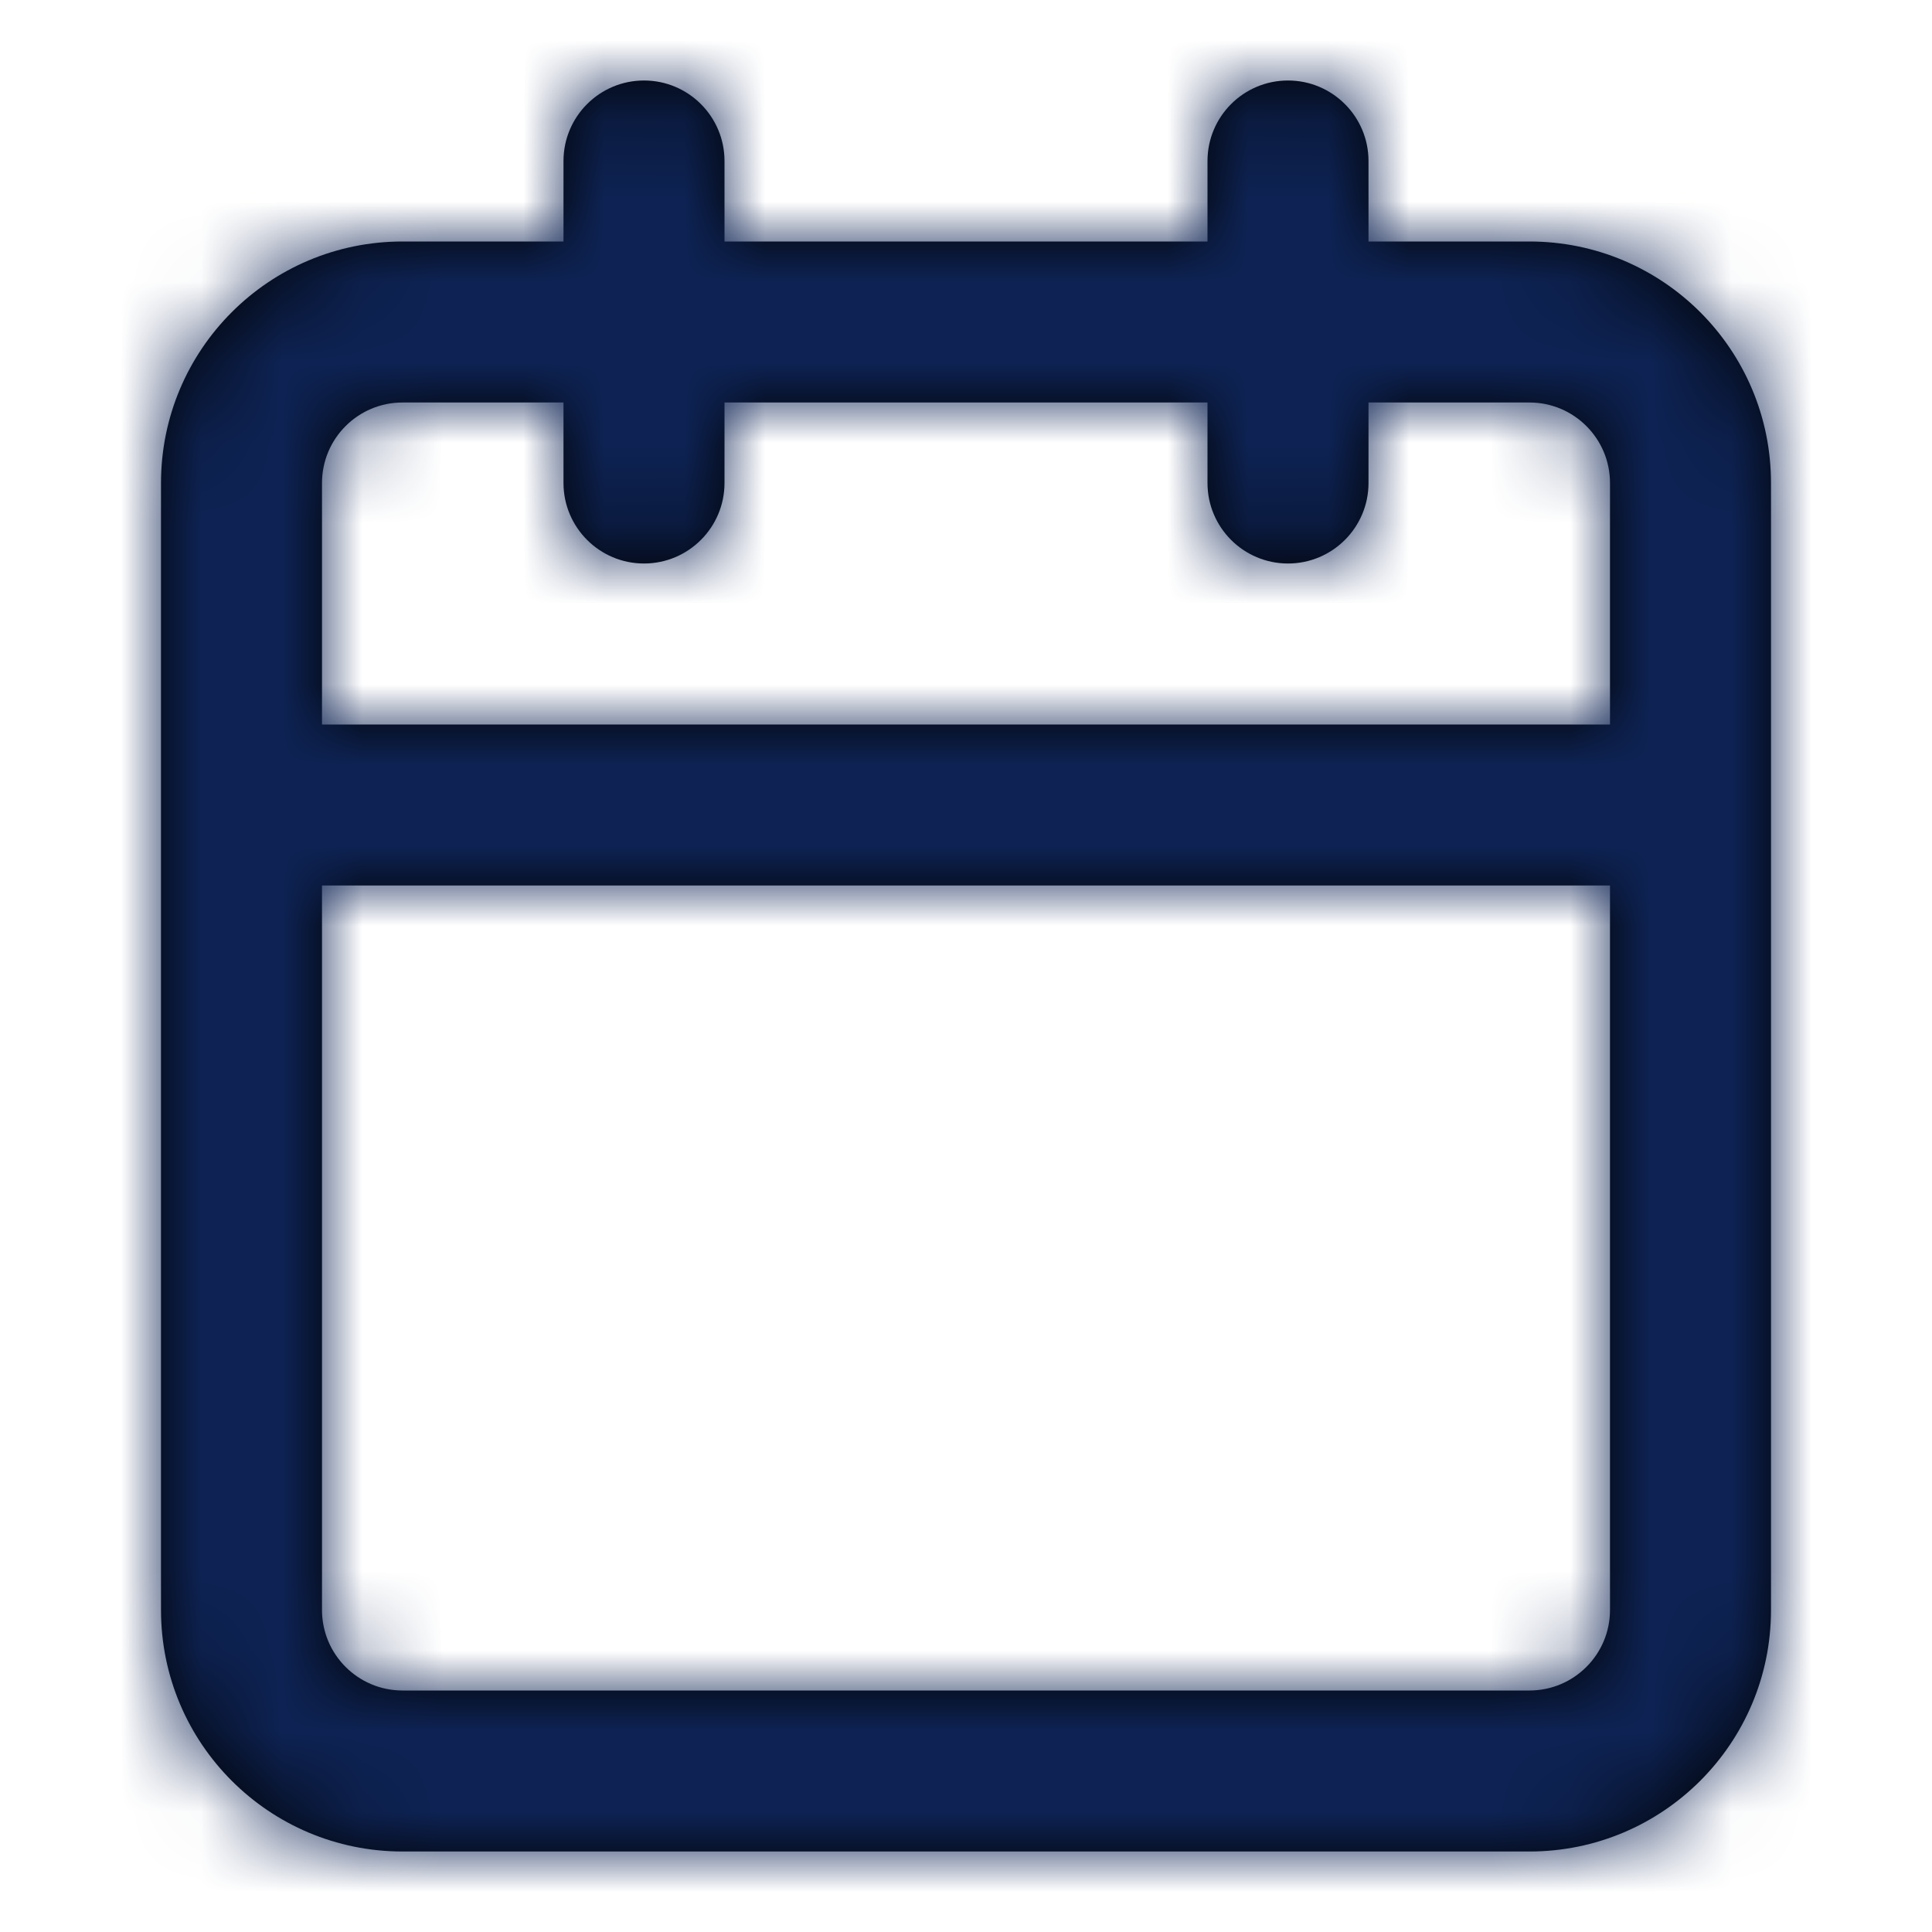 <svg width="24" height="24" viewBox="0 0 24 24" fill="none" xmlns="http://www.w3.org/2000/svg">
<path fill-rule="evenodd" clip-rule="evenodd" d="M15 3V2C15 1.448 15.448 1 16 1C16.552 1 17 1.448 17 2V3H19C20.657 3 22 4.343 22 6V10V20C22 21.657 20.657 23 19 23H5C3.343 23 2 21.657 2 20V10V6C2 4.343 3.343 3 5 3H7V2C7 1.448 7.448 1 8 1C8.552 1 9 1.448 9 2V3H15ZM4 11V20C4 20.552 4.448 21 5 21H19C19.552 21 20 20.552 20 20V11H4ZM20 9H4V6C4 5.448 4.448 5 5 5H7V6C7 6.552 7.448 7 8 7C8.552 7 9 6.552 9 6V5H15V6C15 6.552 15.448 7 16 7C16.552 7 17 6.552 17 6V5H19C19.552 5 20 5.448 20 6V9Z" fill="black"/>
<mask id="mask0" style="mask-type:alpha" maskUnits="userSpaceOnUse" x="2" y="1" width="20" height="22">
<path fill-rule="evenodd" clip-rule="evenodd" d="M15 3V2C15 1.448 15.448 1 16 1C16.552 1 17 1.448 17 2V3H19C20.657 3 22 4.343 22 6V10V20C22 21.657 20.657 23 19 23H5C3.343 23 2 21.657 2 20V10V6C2 4.343 3.343 3 5 3H7V2C7 1.448 7.448 1 8 1C8.552 1 9 1.448 9 2V3H15ZM4 11V20C4 20.552 4.448 21 5 21H19C19.552 21 20 20.552 20 20V11H4ZM20 9H4V6C4 5.448 4.448 5 5 5H7V6C7 6.552 7.448 7 8 7C8.552 7 9 6.552 9 6V5H15V6C15 6.552 15.448 7 16 7C16.552 7 17 6.552 17 6V5H19C19.552 5 20 5.448 20 6V9Z" fill="white"/>
</mask>
<g mask="url(#mask0)">
<rect width="24" height="24" fill="#0E2354"/>
</g>
</svg>
